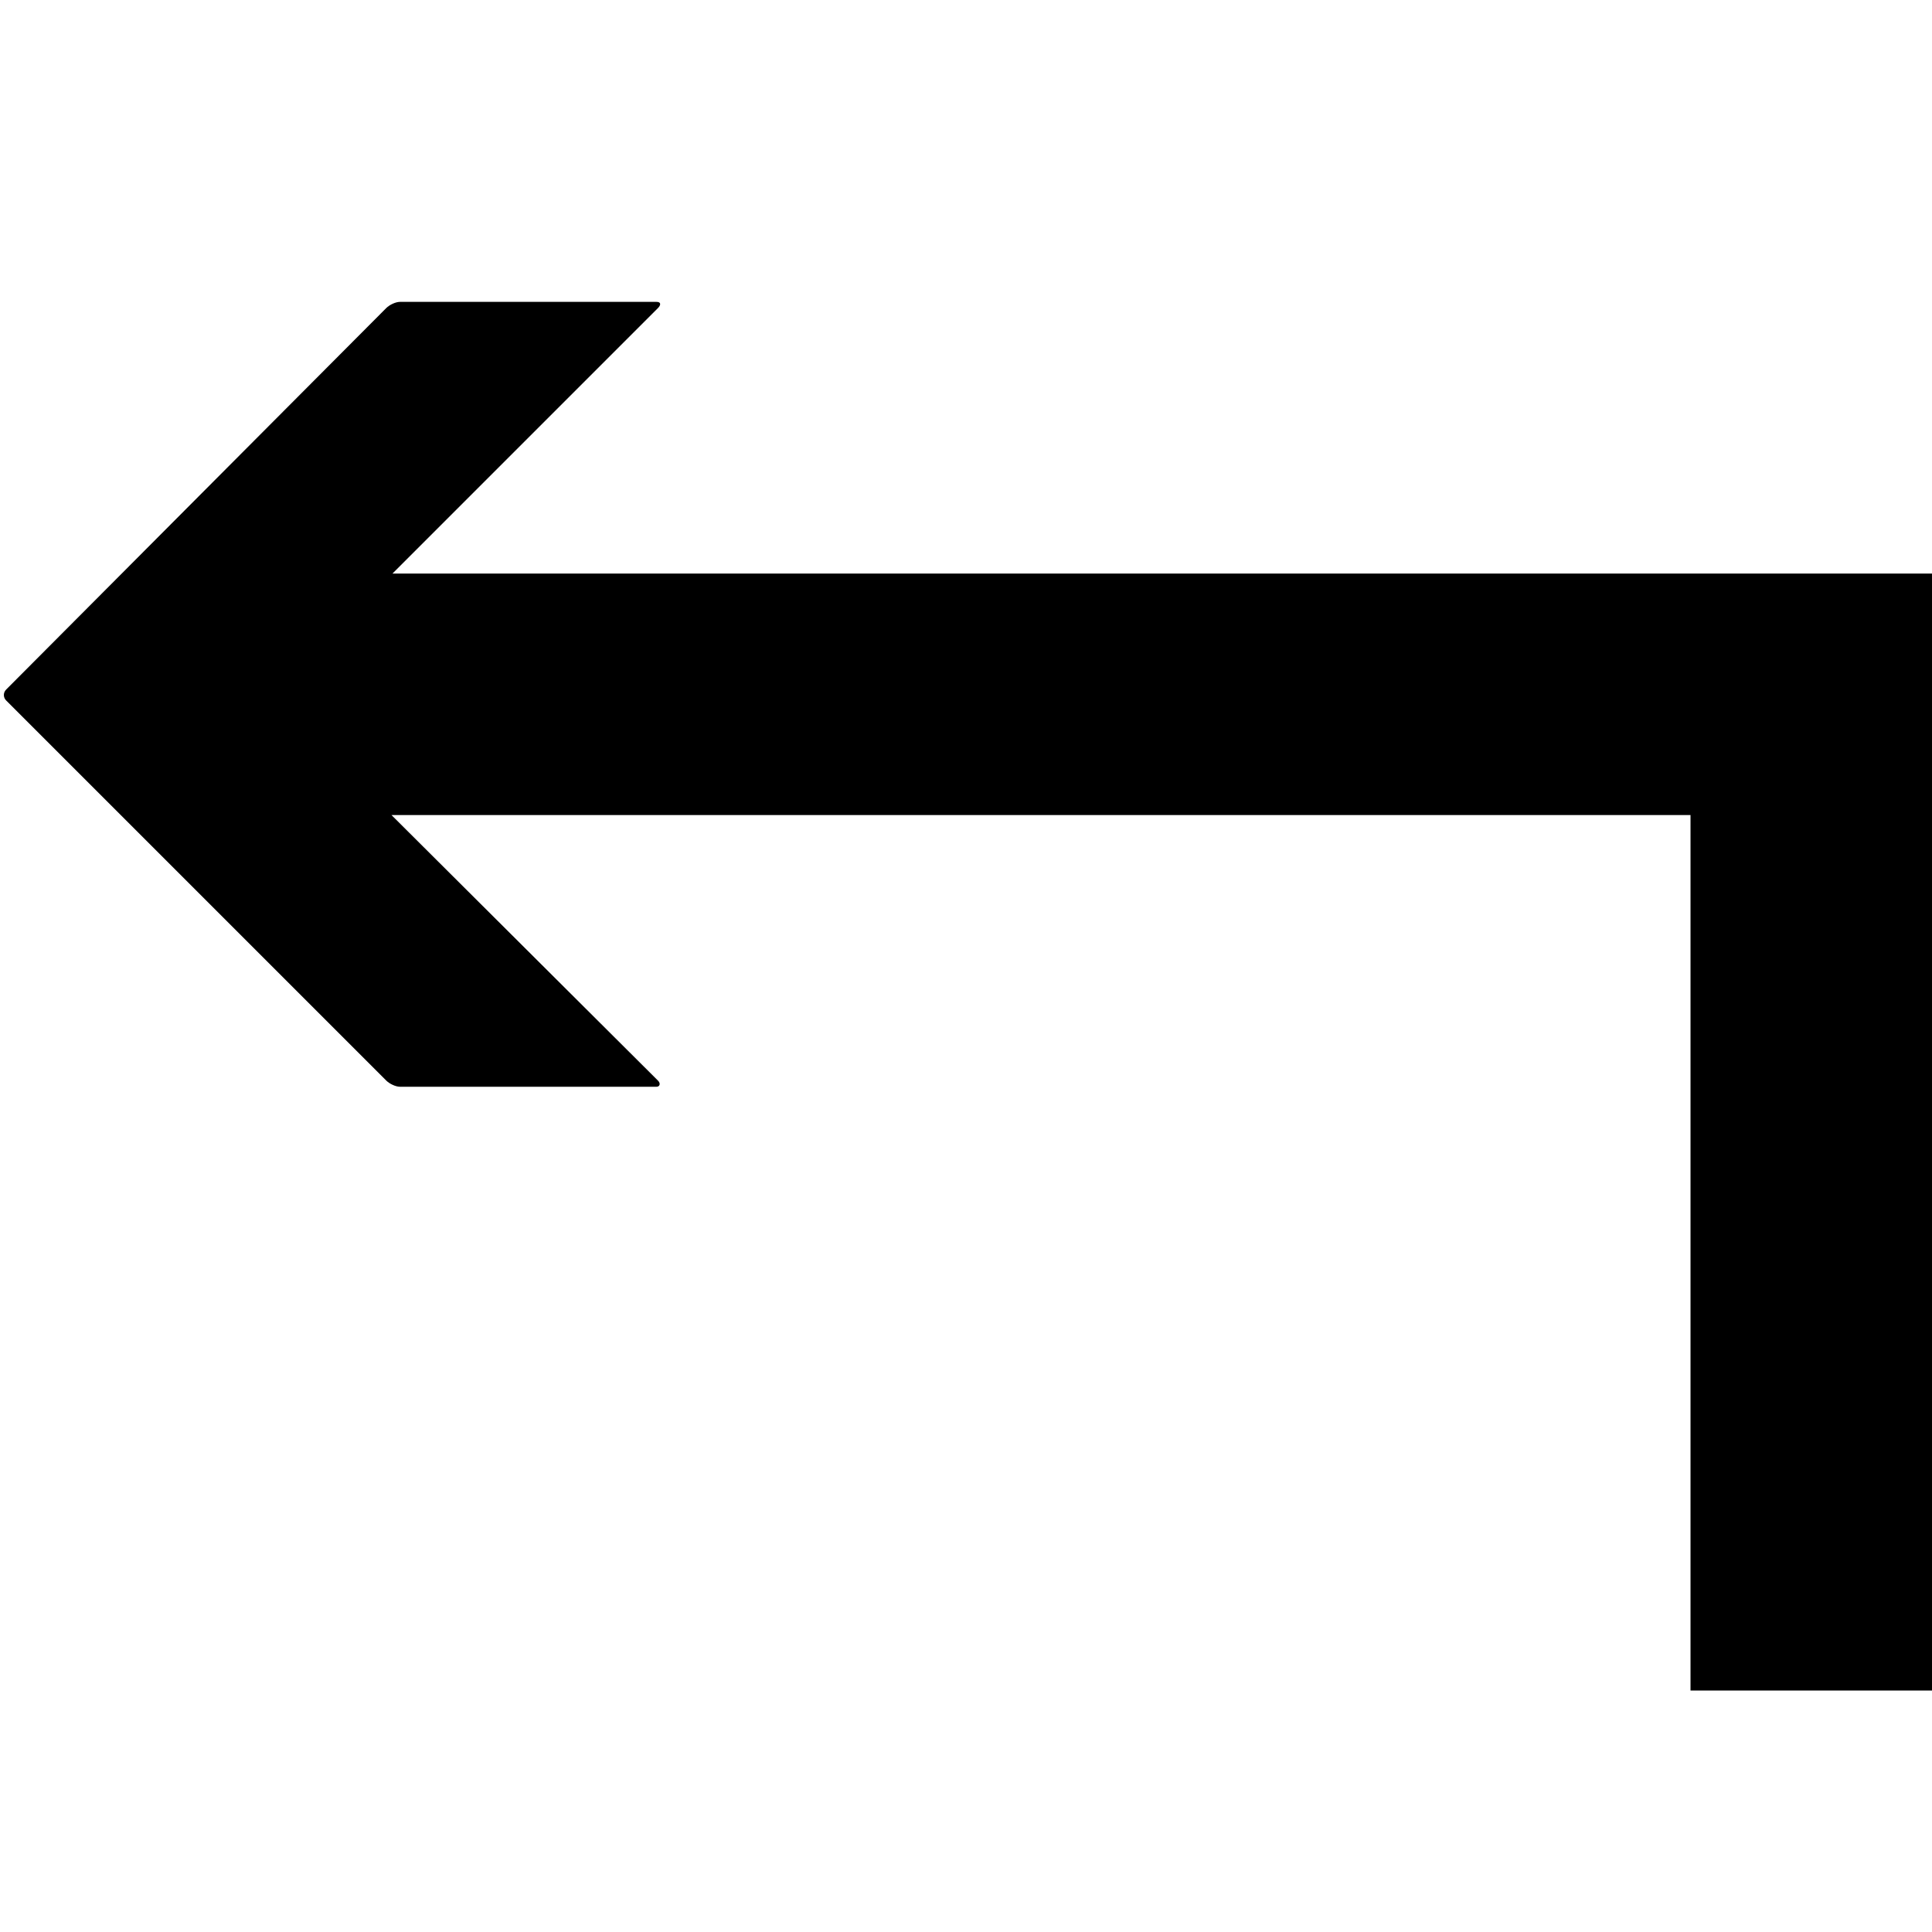 <svg xmlns="http://www.w3.org/2000/svg" version="1.1" data-icon="arrow-right-angle-thick-bottom-left-line" width="128" height="128" data-container-transform="translate(0 17)" viewBox="0 0 128 128">
  <g transform="translate(0 17)">
    <path d="M26.5 3c-.3 0-.706.206-.906.406l-25.188 25.281c-.2.2-.2.519 0 .719l25.188 25.188c.2.2.606.406.906.406h17c.2 0 .294-.206.094-.406l-17.656-17.594h86.063v58h16v-74h-102l17.594-17.594c.2-.2.206-.406-.094-.406h-17z" />
  </g>
</svg>